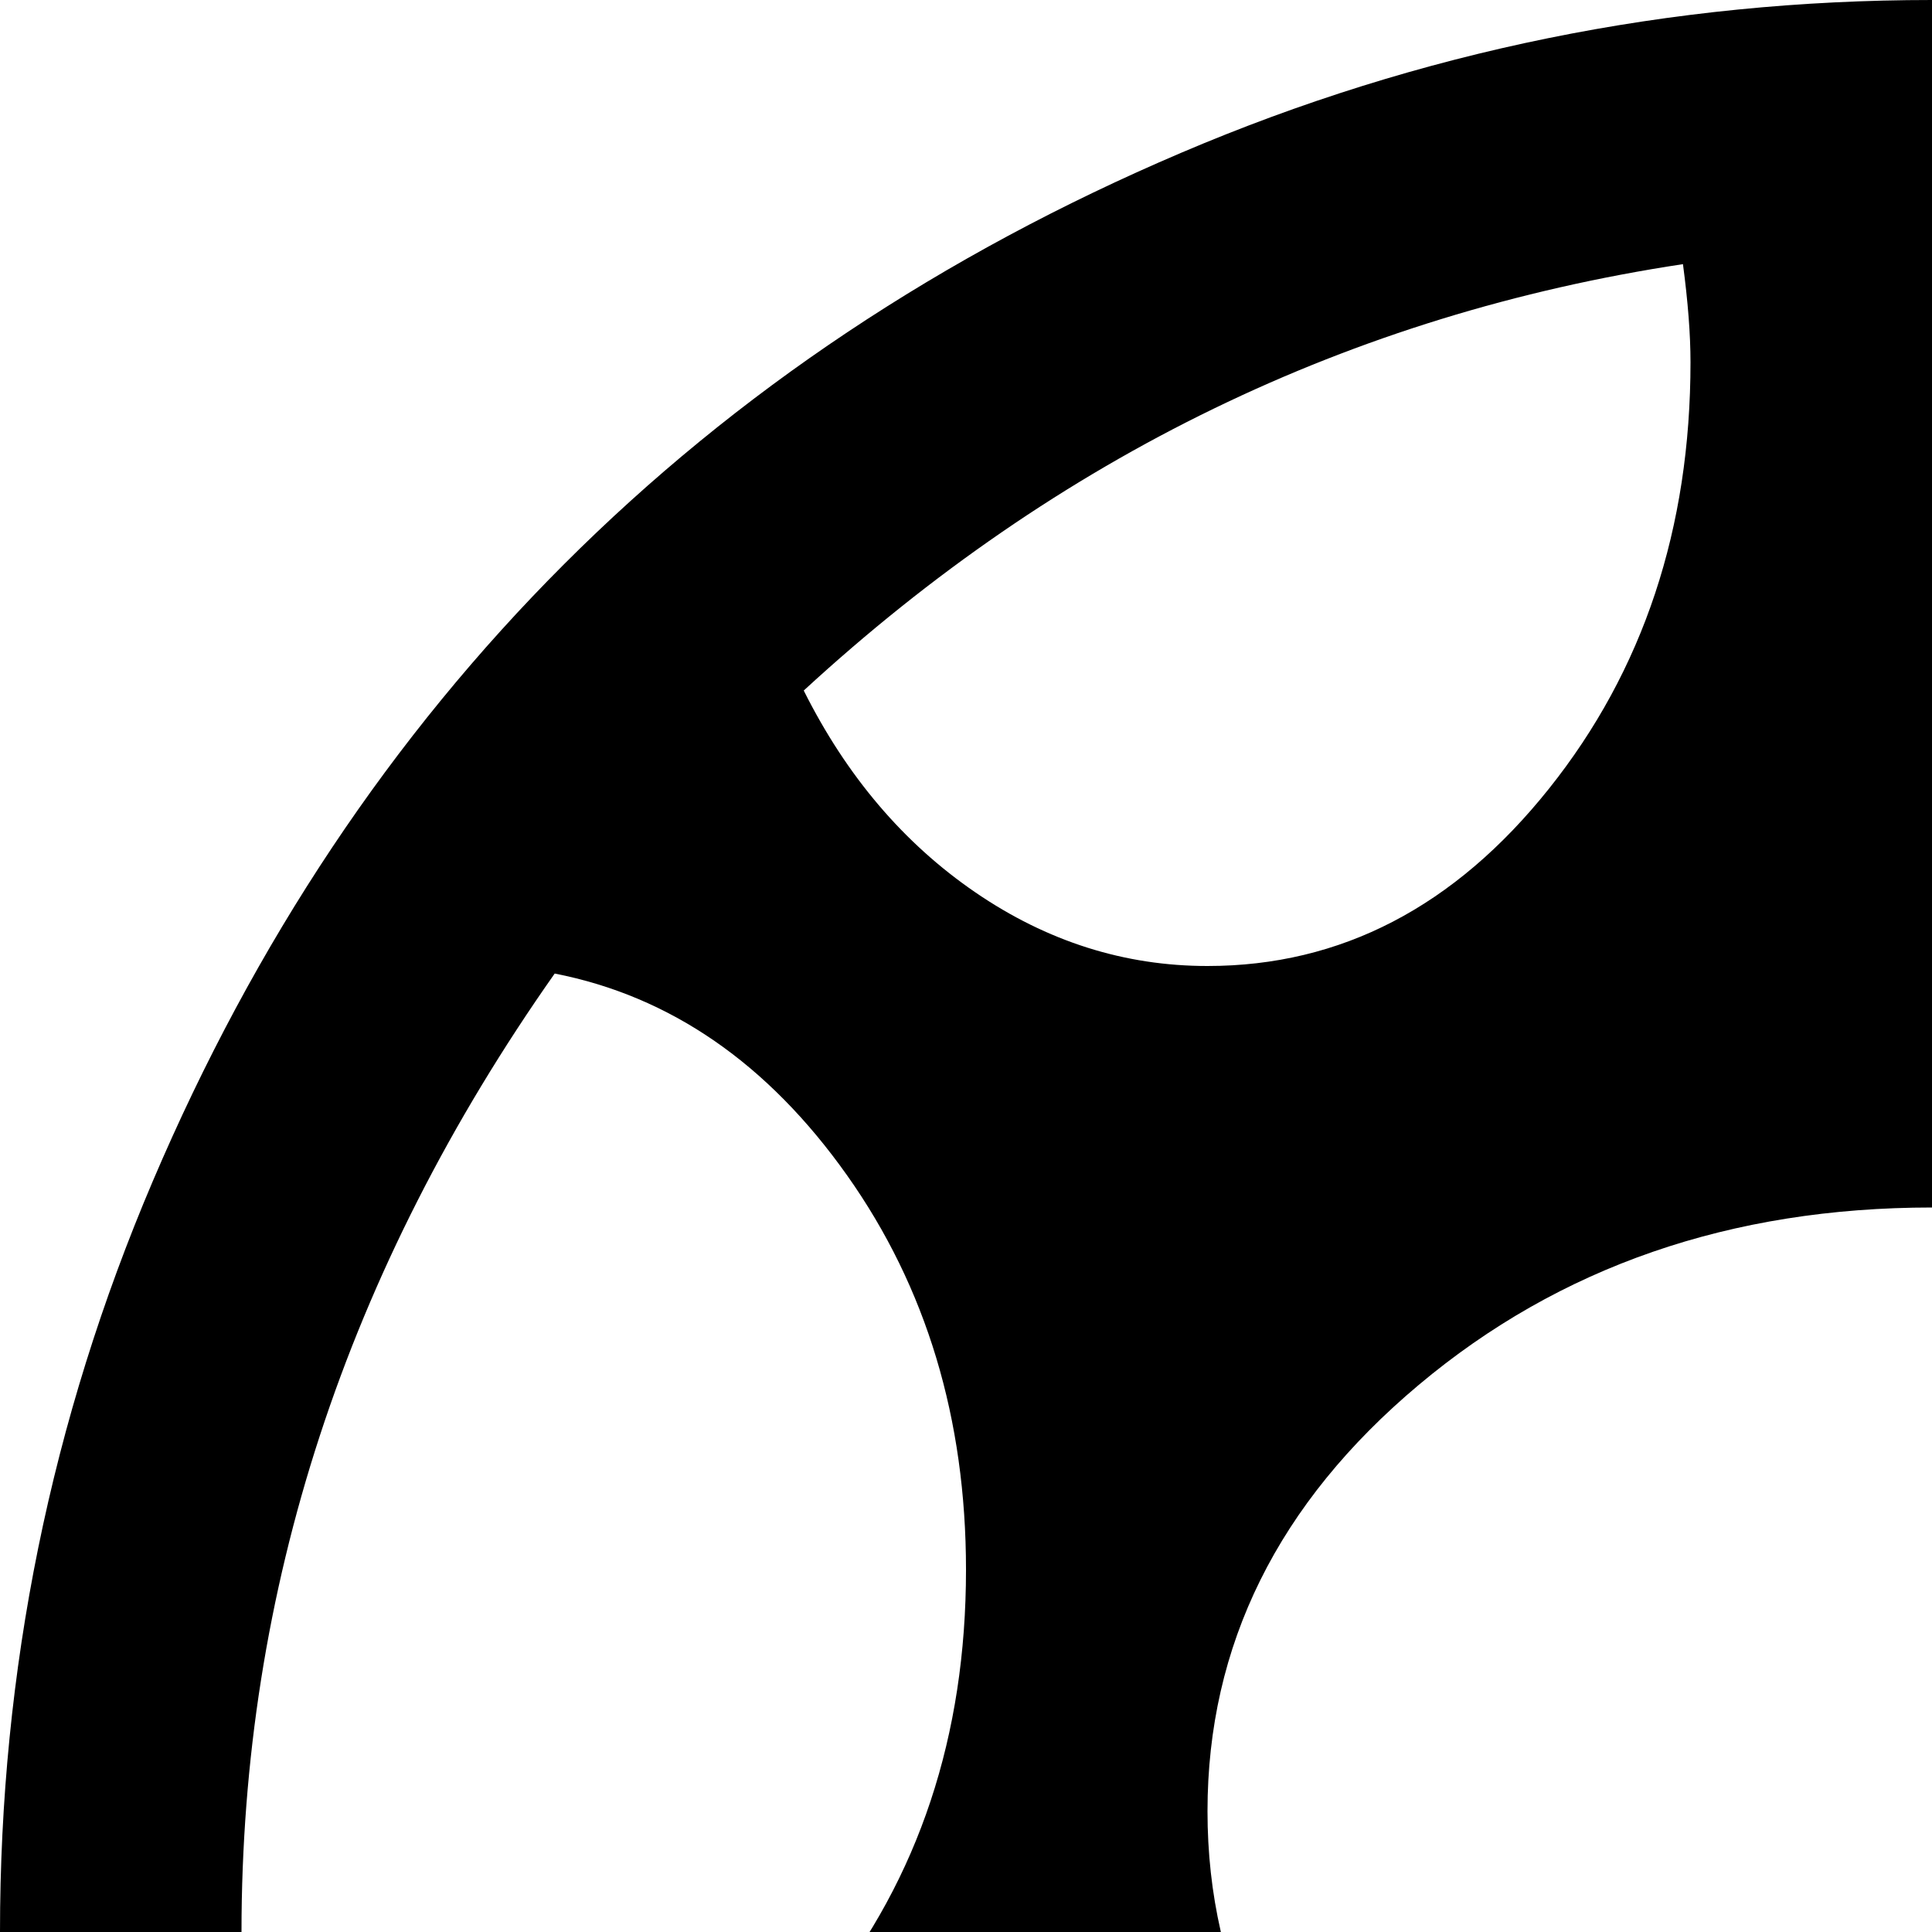 <svg xmlns="http://www.w3.org/2000/svg" version="1.1" viewBox="0 0 512 512" fill="currentColor"><path fill="currentColor" d="M896 768v64q0 84-50 138t-142 54H320q-92 0-142-54t-50-138v-64q-48 0-88-40T0 640V512q0-104 40.5-199t109-163.5T313 40.5T512 0t199 40.5t163.5 109t109 163.5t40.5 199v128q0 48-40 88t-88 40m-704 64q0 53 37.5 90.5T320 960h384q53 0 90.5-37.5T832 832v-70h-2q-7-22-51.5-40T704 704h-64v96q0 13-9.5 22.5T608 832t-22.5-9.5T576 800v-96H448v96q0 13-9.5 22.5T416 832t-22.5-9.5T384 800v-96h-64q-30 0-75 18t-51 40h-2zm-45-574Q64 376 64 512v42q30 22 64 22q53 0 90.5-47T256 416q0-60-31.5-104.5T147 258M446 70Q314 90 213 183q17 34 45.5 53.5T320 256q53 0 90.5-47T448 96q0-11-2-26M320 480q0 66 56 113t136 47t136-47t56-113t-56-113t-136-47t-136 47t-56 113M578 70q-2 15-2 26q0 66 37.5 113t90.5 47q33 0 61.5-19.5T811 183Q710 90 578 70m382 442q0-136-83-254q-46 9-77.5 53.5T768 416q0 66 37.5 113t90.5 47q33 0 64-22z"/></svg>